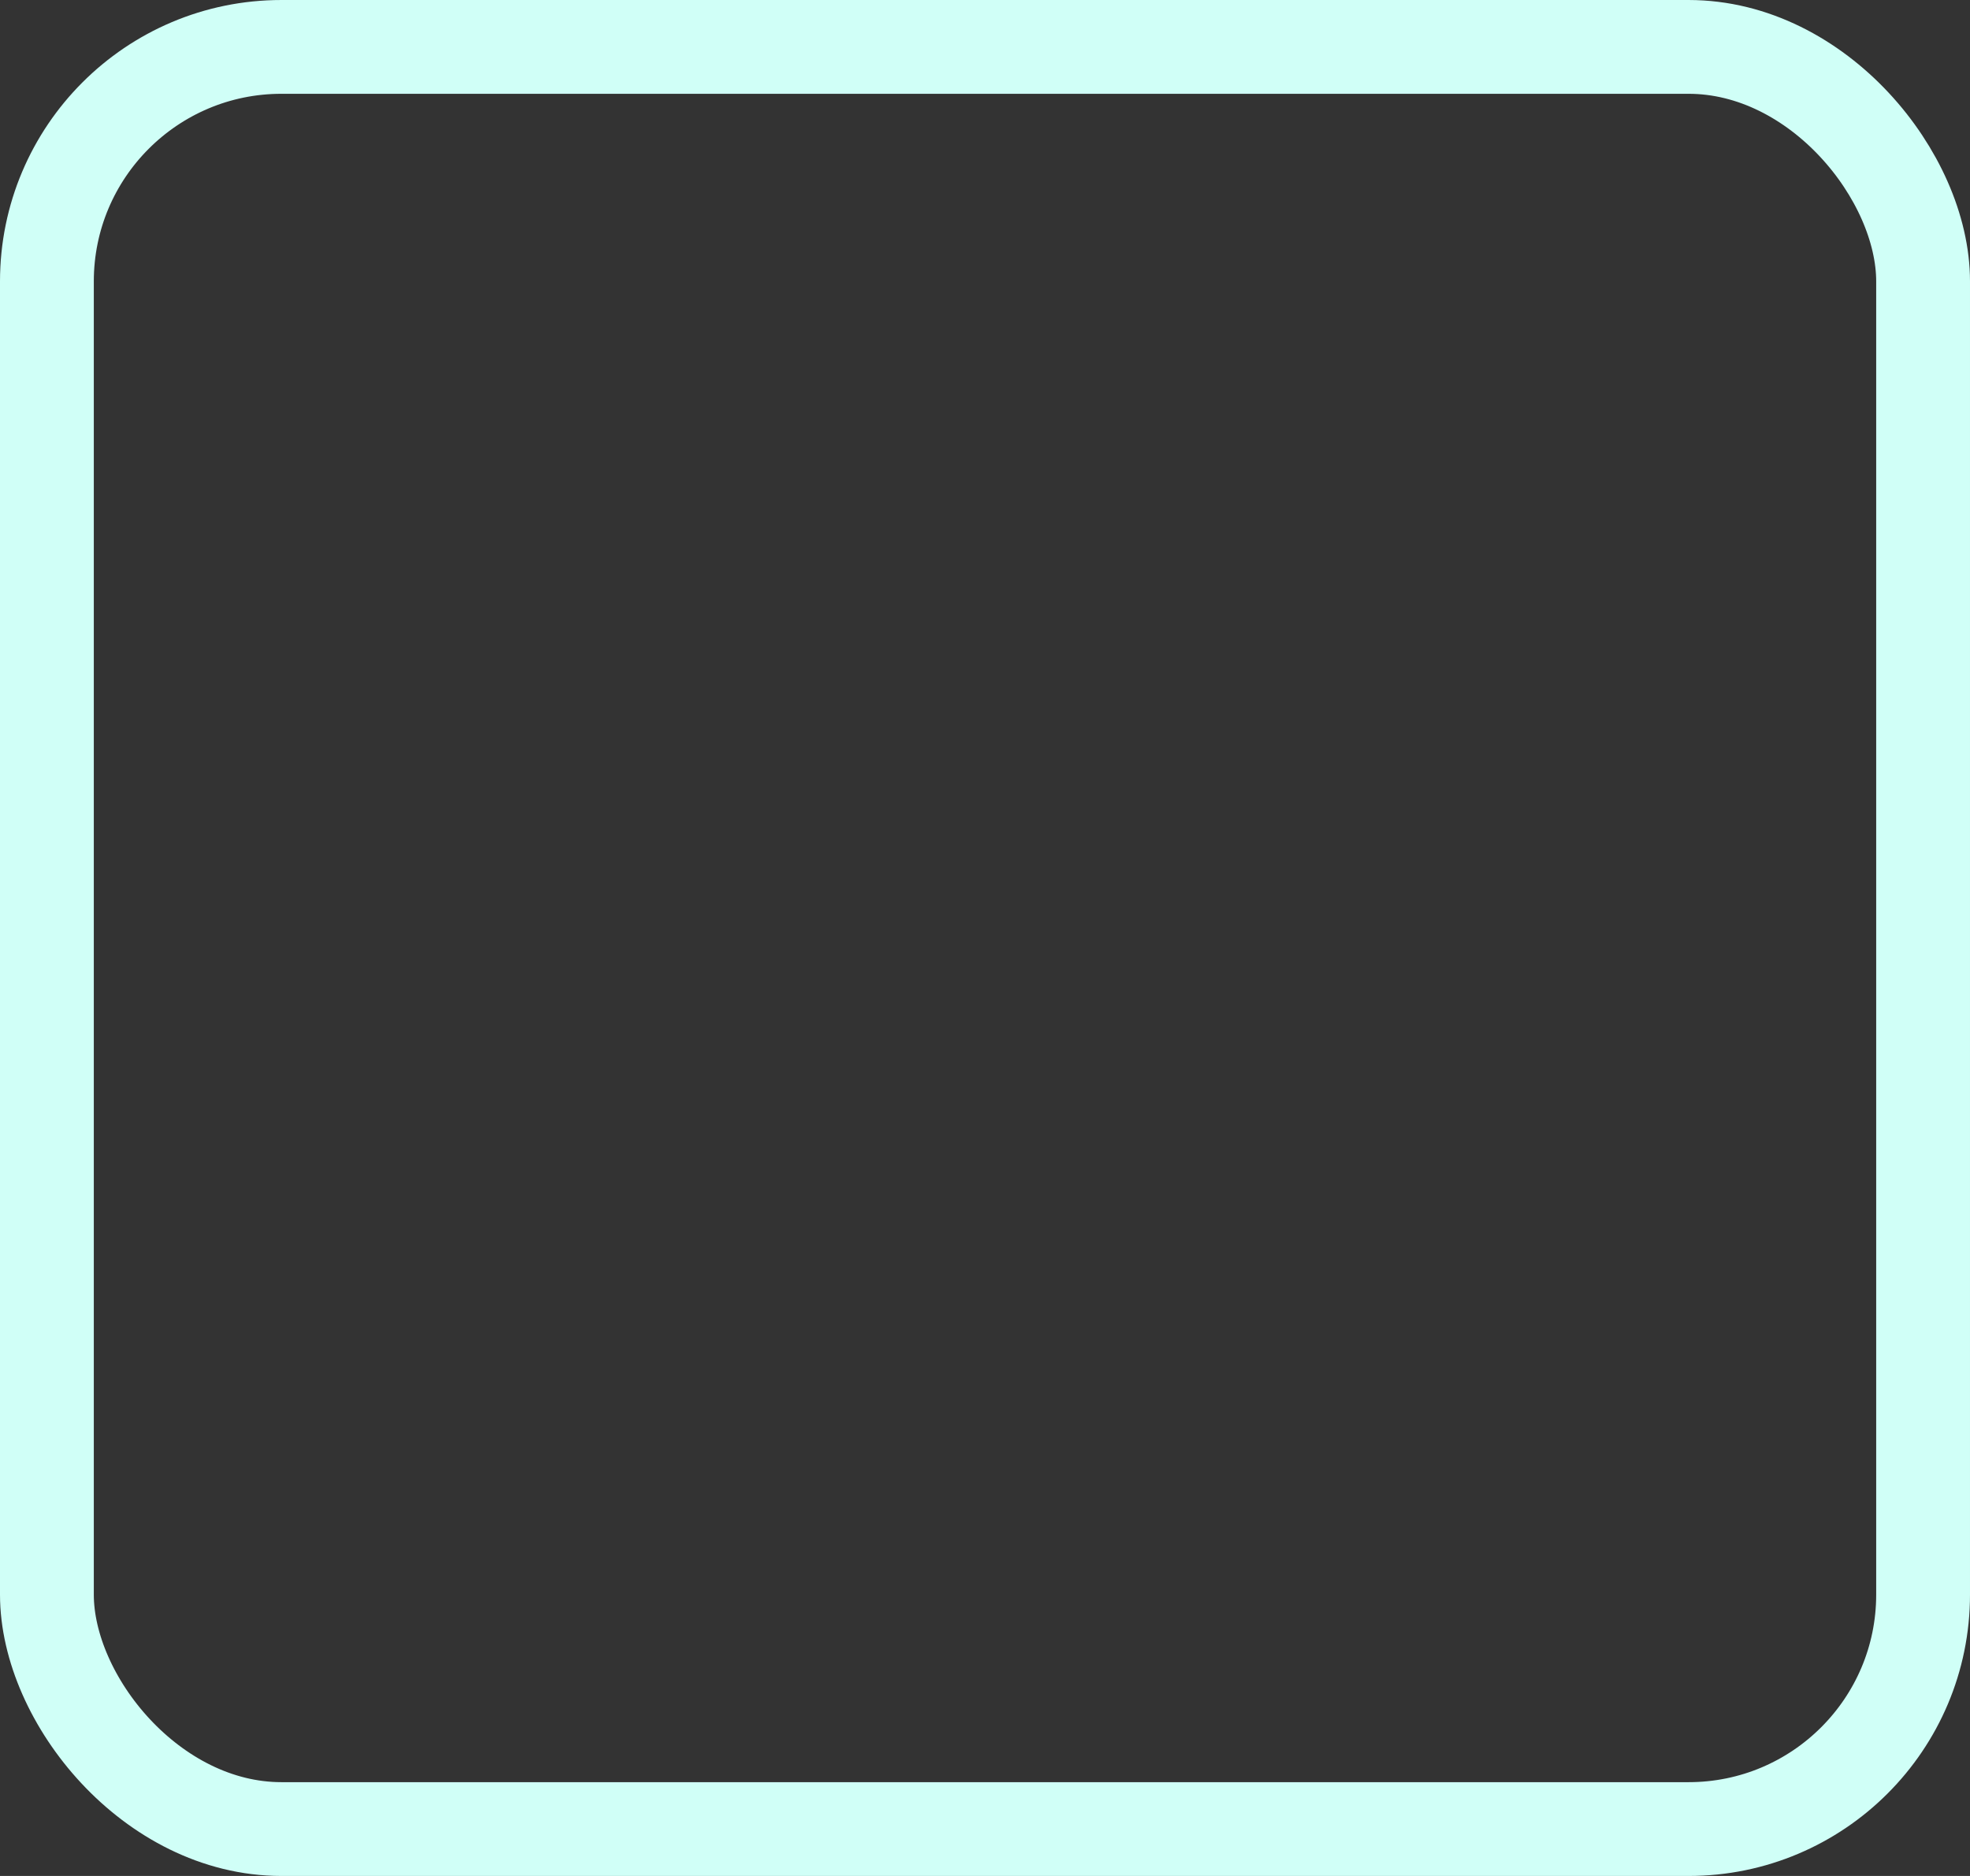 <svg width="21" height="20" viewBox="0 0 21 20" fill="none" xmlns="http://www.w3.org/2000/svg">
<rect x="0" y="0" width="21" height="20" fill="#333333" stroke="none"/>
<rect x="20.5" y="19.5" width="20" height="19" rx="2.5" transform="rotate(-180 20.5 19.5)" stroke="#D0FFF7"/>
</svg>
